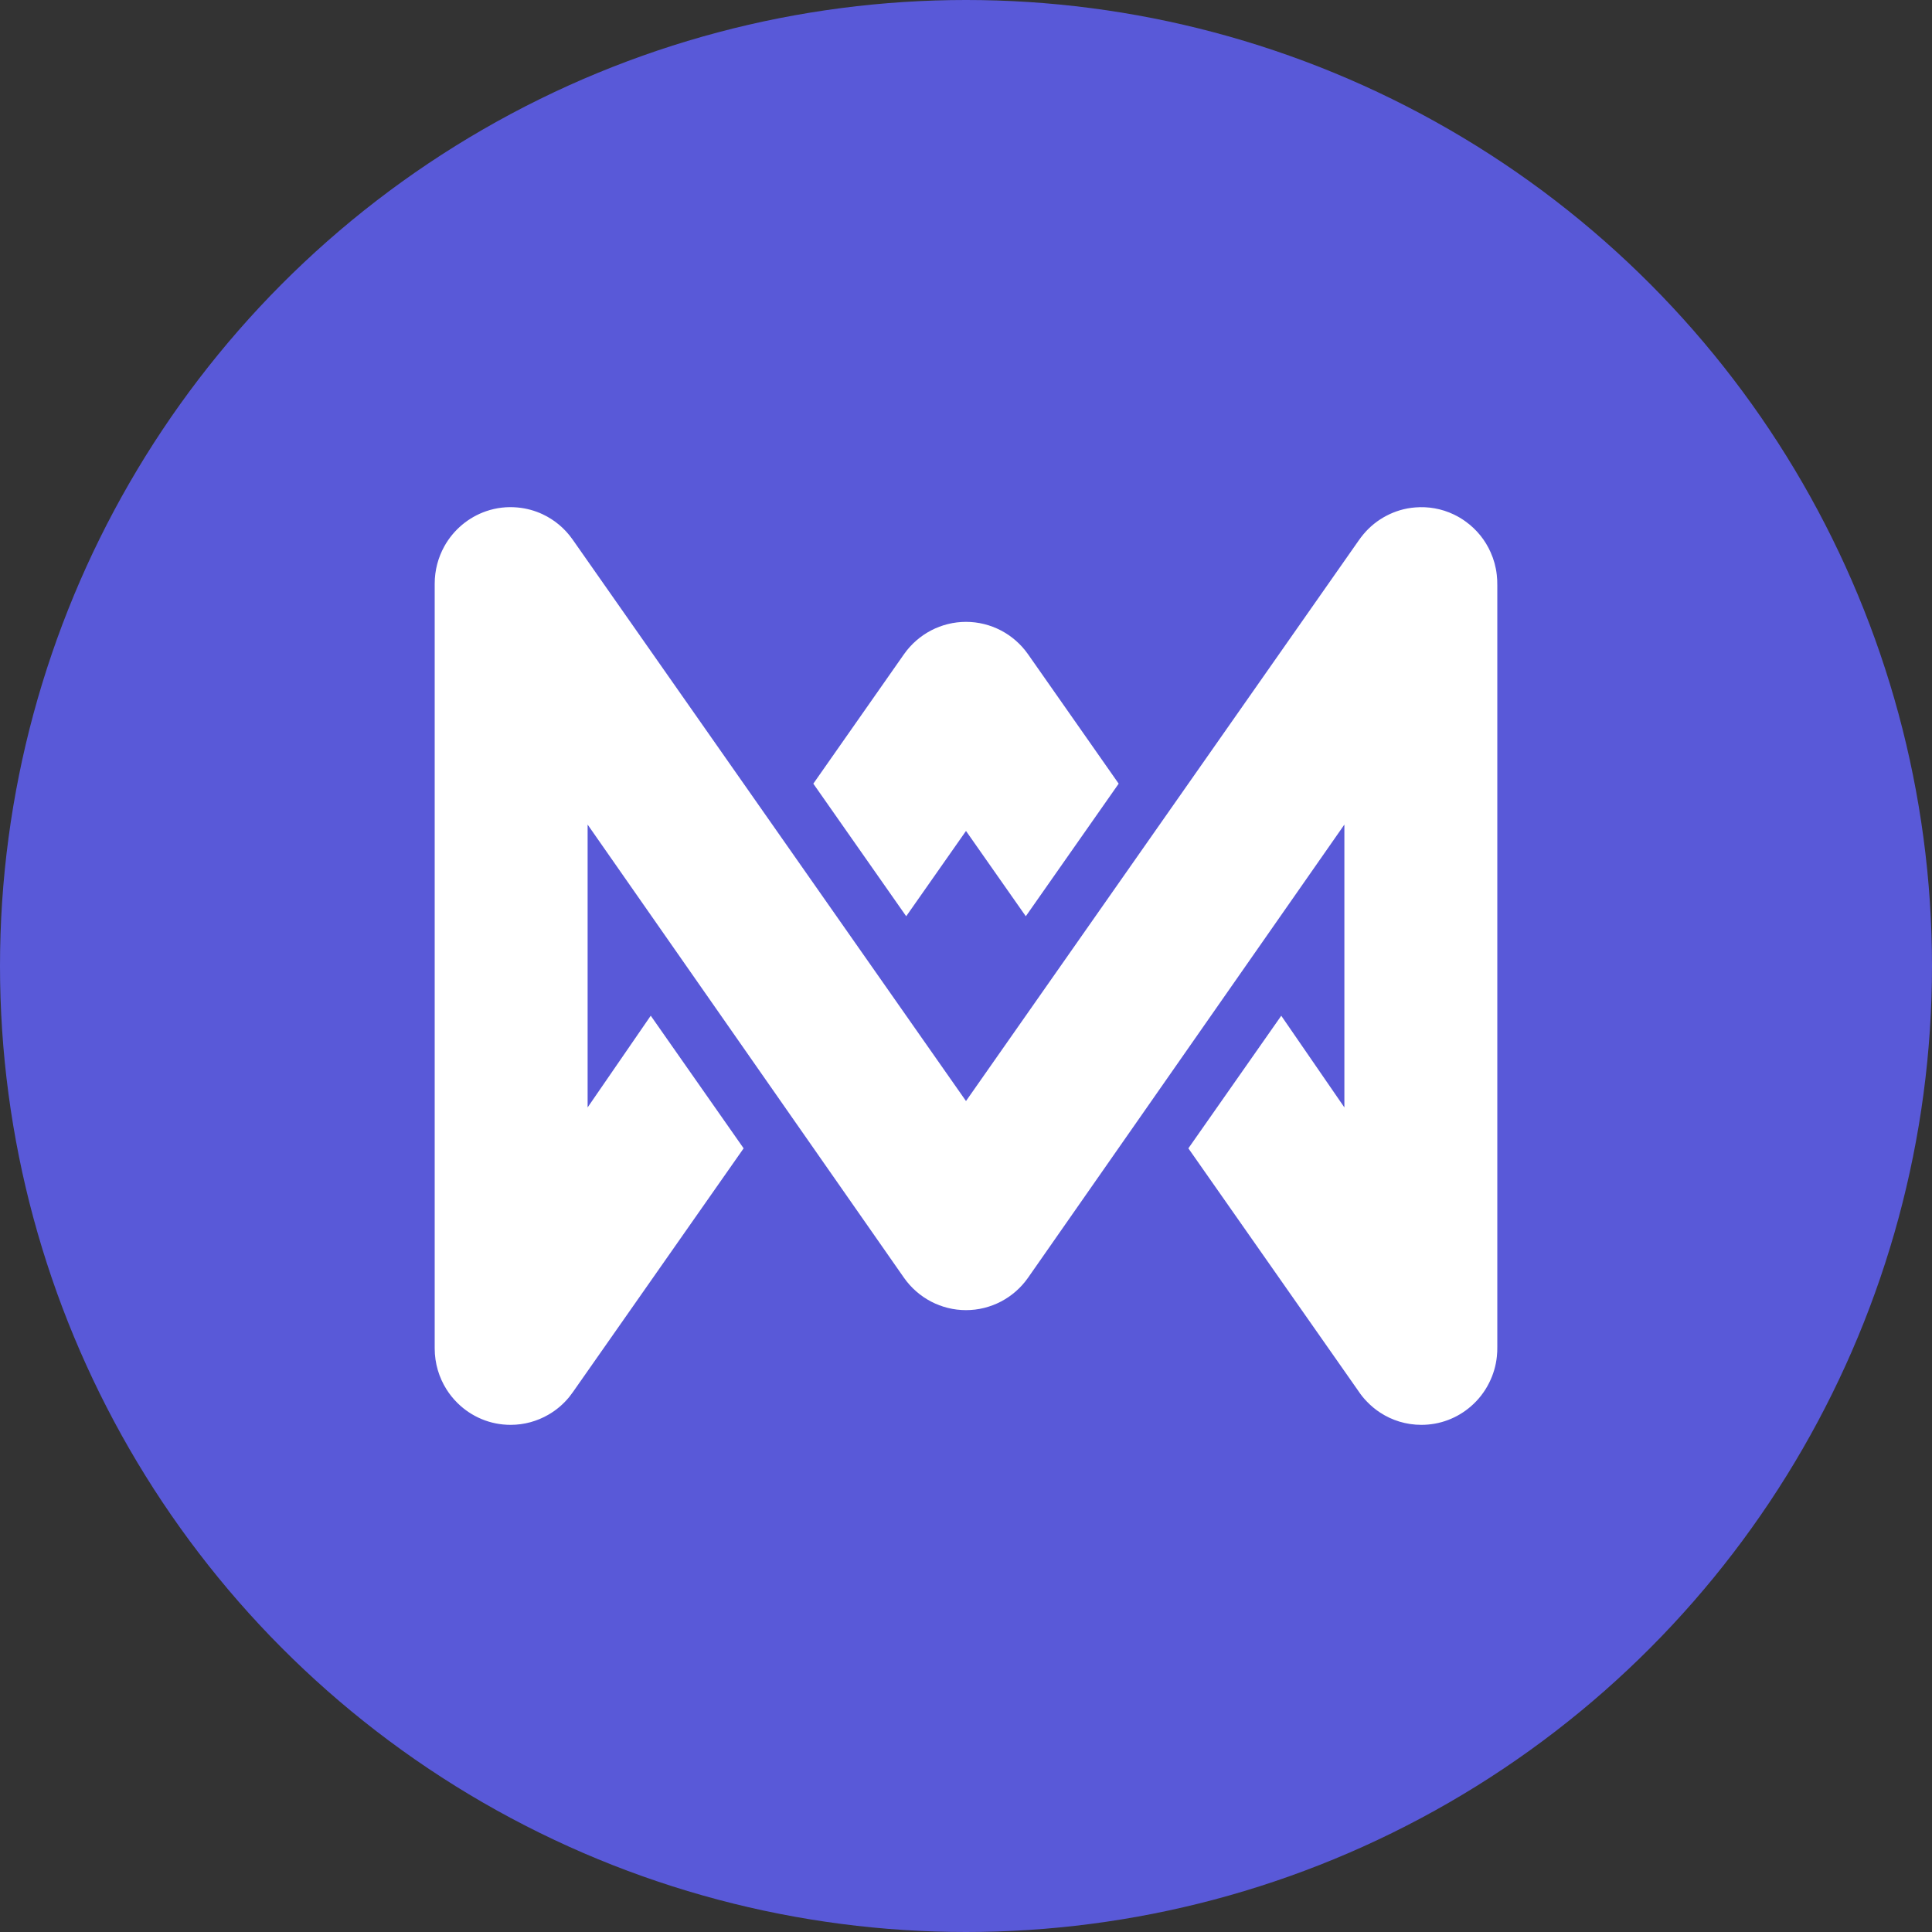 <svg width="40" height="40" viewBox="0 0 40 40" fill="none" xmlns="http://www.w3.org/2000/svg">
    <rect x="0" y="0" width="40" height="40" fill="#333333" stroke="none"/>
    <circle cx="20" cy="20" r="20" fill="#5959D8" />
    <path
        d="M10.065 10.584C9.882 10.647 9.714 10.743 9.569 10.864C9.416 10.992 9.292 11.144 9.2 11.31C9.073 11.539 9 11.803 9 12.084V27.917C9 28.229 9.09 28.52 9.244 28.765C9.309 28.868 9.386 28.964 9.475 29.051C9.758 29.329 10.145 29.5 10.571 29.5C10.855 29.5 11.12 29.424 11.35 29.292C11.513 29.199 11.662 29.074 11.787 28.921C11.815 28.886 11.842 28.849 11.868 28.812L15.396 23.775L13.473 21.029L12.166 22.928V17.072L18.716 26.455C19.011 26.875 19.489 27.125 20 27.125C20.511 27.125 20.989 26.875 21.284 26.455L27.834 17.072V22.928L26.527 21.03L24.604 23.775L28.125 28.801C28.177 28.88 28.236 28.953 28.302 29.02C28.385 29.107 28.476 29.182 28.574 29.246C28.82 29.407 29.113 29.5 29.428 29.5C29.816 29.5 30.171 29.359 30.445 29.124C30.609 28.984 30.739 28.815 30.831 28.63C30.915 28.463 30.971 28.279 30.991 28.085C30.998 28.019 31.001 27.953 31 27.886V12.114C31.001 12.042 30.997 11.971 30.989 11.9C30.971 11.736 30.927 11.58 30.862 11.435C30.752 11.186 30.575 10.962 30.338 10.793C30.264 10.739 30.185 10.693 30.102 10.653C29.846 10.53 29.568 10.483 29.297 10.506C29.084 10.523 28.883 10.584 28.703 10.679C28.525 10.772 28.363 10.9 28.228 11.062C28.193 11.104 28.16 11.147 28.129 11.192L20 22.796L11.855 11.17C11.691 10.936 11.475 10.76 11.234 10.647C11.074 10.572 10.9 10.524 10.717 10.507C10.499 10.486 10.277 10.511 10.065 10.584Z"
        fill="white" />
    <path
        d="M20 17.204L21.238 18.97L23.161 16.225L21.284 13.545C20.989 13.125 20.511 12.875 20 12.875C19.489 12.875 19.011 13.125 18.716 13.545L16.839 16.225L18.762 18.97L20 17.204Z"
        fill="white" />
</svg>